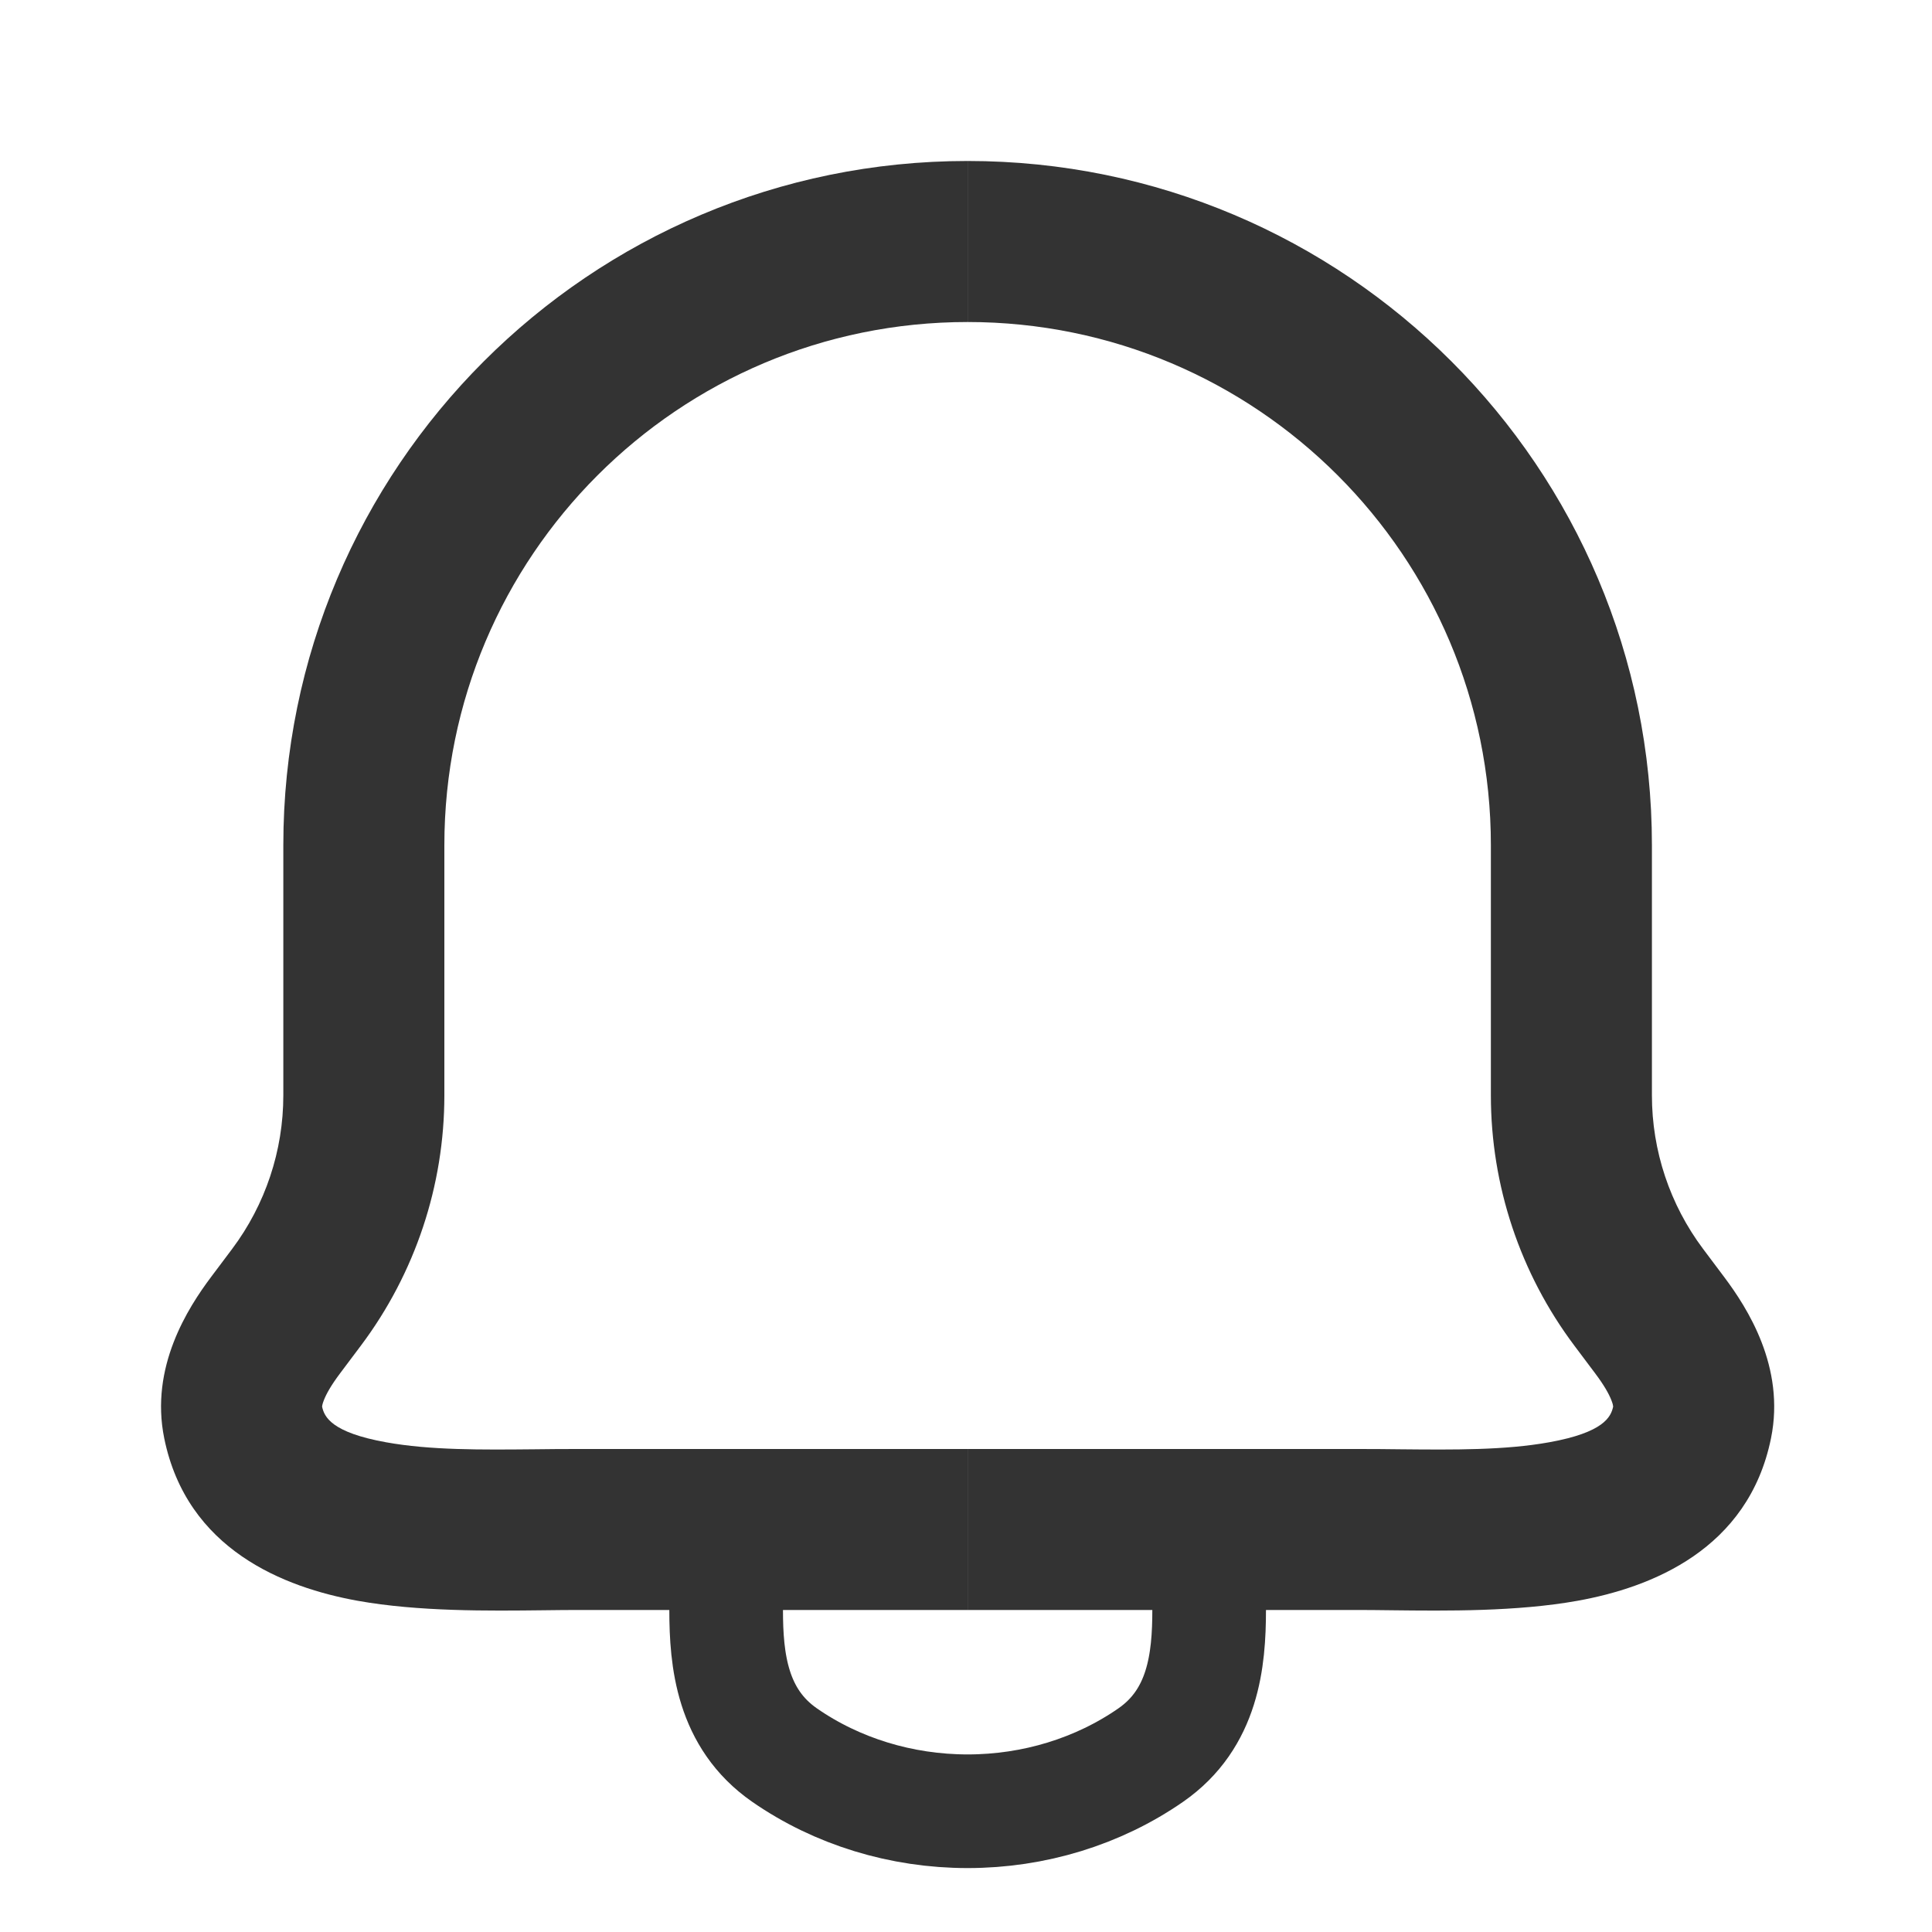 <svg width="34" height="34" viewBox="0 0 34 34" fill="none" xmlns="http://www.w3.org/2000/svg">
<path d="M12.779 28.333C12.779 29.219 12.883 30.245 13.806 30.886C14.729 31.527 15.863 31.875 17.029 31.875C18.196 31.875 19.329 31.527 20.252 30.886C21.175 30.245 21.279 29.219 21.279 28.333" stroke="#333333" stroke-width="2" stroke-linecap="round" stroke-linejoin="round"/>
<path fill-rule="evenodd" clip-rule="evenodd" d="M7.82 14.875C7.82 9.789 11.942 5.667 17.028 5.667V2.833C10.377 2.833 4.986 8.225 4.986 14.875V19.277C4.986 20.251 4.67 21.199 4.086 21.978L3.713 22.475C3.31 23.013 2.635 24.056 2.89 25.31C3.289 27.273 5.003 27.938 6.294 28.171C7.364 28.363 8.607 28.349 9.561 28.338C9.764 28.336 9.954 28.333 10.127 28.333H17.028V25.5H10.127C9.886 25.5 9.647 25.502 9.412 25.505C8.467 25.514 7.573 25.522 6.796 25.382C5.832 25.209 5.706 24.934 5.668 24.753C5.669 24.741 5.674 24.707 5.698 24.645C5.743 24.527 5.833 24.371 5.98 24.175L6.353 23.678C7.305 22.409 7.82 20.864 7.82 19.277V14.875ZM5.668 24.758C5.668 24.758 5.668 24.757 5.668 24.755L5.668 24.758Z" fill="#333333"/>
<path fill-rule="evenodd" clip-rule="evenodd" d="M26.237 14.875C26.237 9.789 22.114 5.667 17.028 5.667V2.833C23.678 2.833 29.071 8.225 29.071 14.875V19.277C29.071 20.251 29.387 21.199 29.971 21.978L30.344 22.475C30.747 23.013 31.422 24.056 31.167 25.31C30.768 27.273 29.054 27.938 27.763 28.171C26.693 28.363 25.45 28.349 24.496 28.338C24.293 28.336 24.103 28.333 23.93 28.333H17.028V25.5H23.93C24.171 25.5 24.41 25.502 24.645 25.505C25.59 25.514 26.484 25.522 27.261 25.382C28.225 25.209 28.351 24.934 28.389 24.753C28.388 24.741 28.384 24.707 28.359 24.645C28.314 24.527 28.224 24.371 28.077 24.175L27.704 23.678C26.752 22.409 26.237 20.864 26.237 19.277V14.875ZM28.389 24.758C28.389 24.758 28.39 24.757 28.389 24.755L28.389 24.758Z" fill="#333333"/>
</svg>
